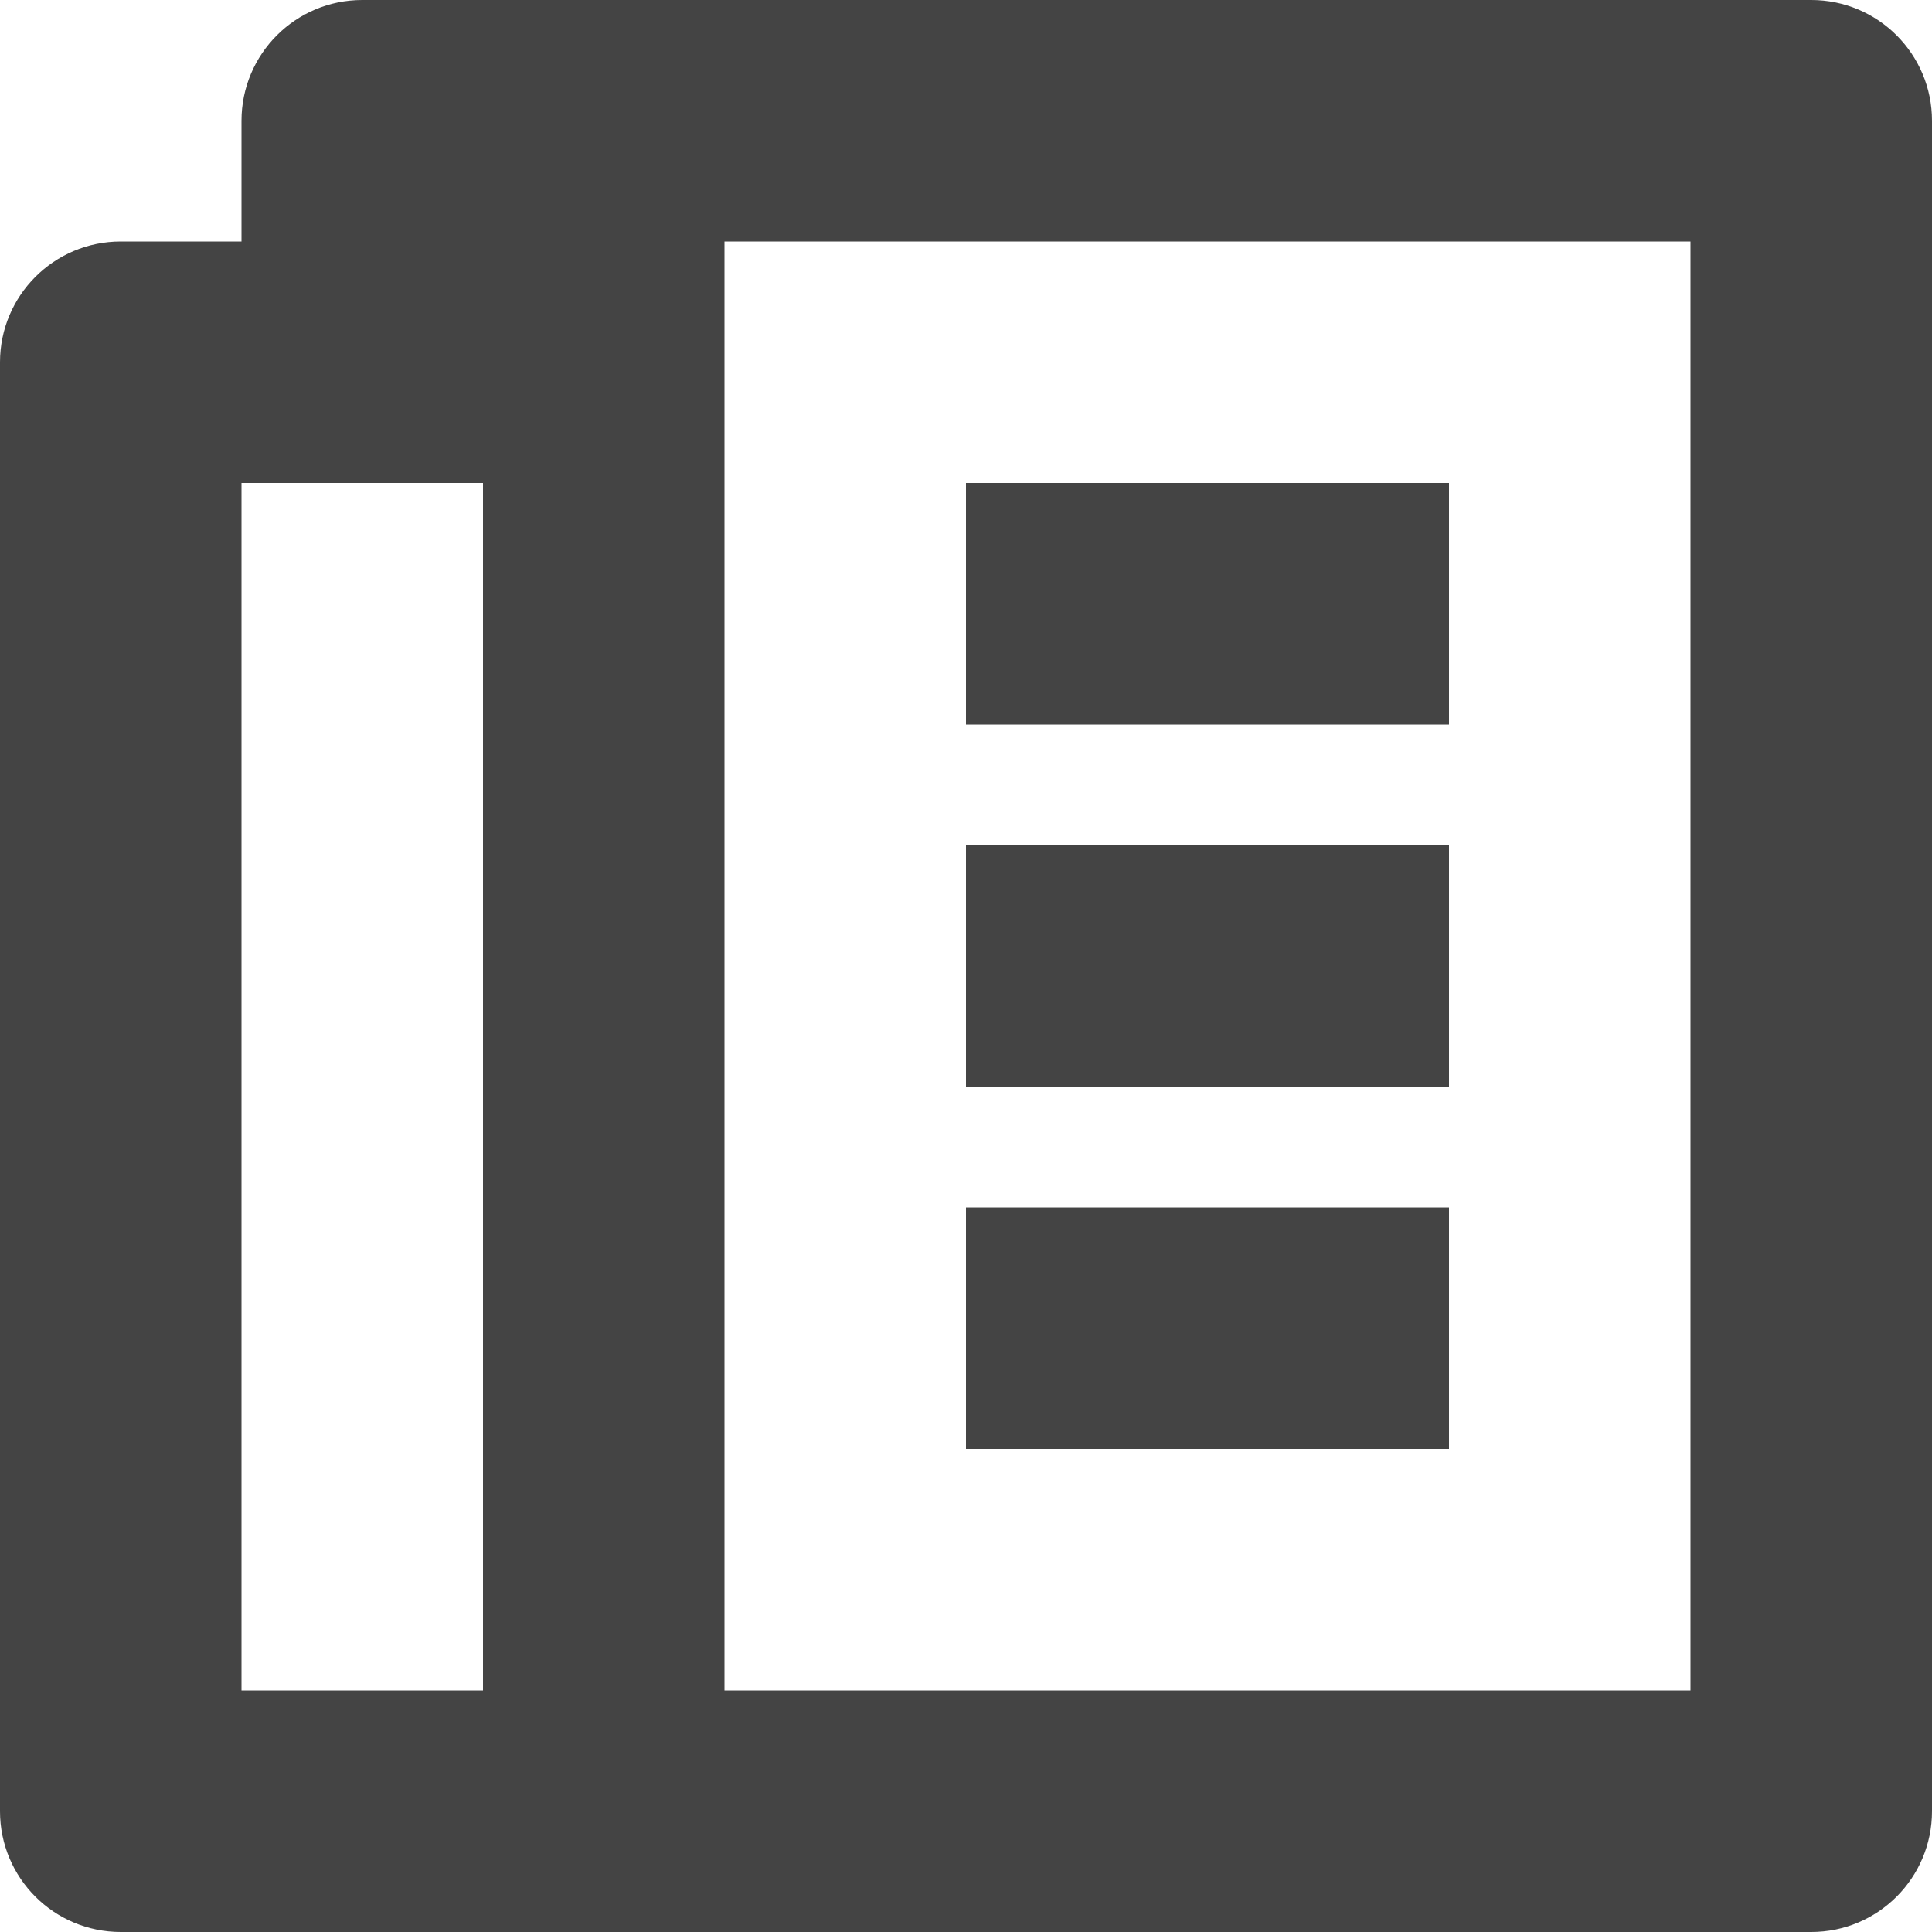 <?xml version="1.0" encoding="utf-8"?>
<!-- Generated by IcoMoon.io -->
<!DOCTYPE svg PUBLIC "-//W3C//DTD SVG 1.1//EN" "http://www.w3.org/Graphics/SVG/1.1/DTD/svg11.dtd">
<svg version="1.1" xmlns="http://www.w3.org/2000/svg" xmlns:xlink="http://www.w3.org/1999/xlink" width="32" height="32" viewBox="0 0 32 32">
<path fill="#444444" d="M30 0h-24c-1.106 0-2 0.895-2 2v2h-2c-1.105 0-2 0.896-2 2v24c0 1.105 0.894 2 2 2h28c1.105 0 2-0.895 2-2v-28c0-1.105-0.895-2-2-2zM8 28h-4v-20h4v20zM28 28h-16v-24h16v24zM16 8h8v4h-8zM16 20h8v4h-8zM16 14h8v4h-8z"></path>
</svg>
